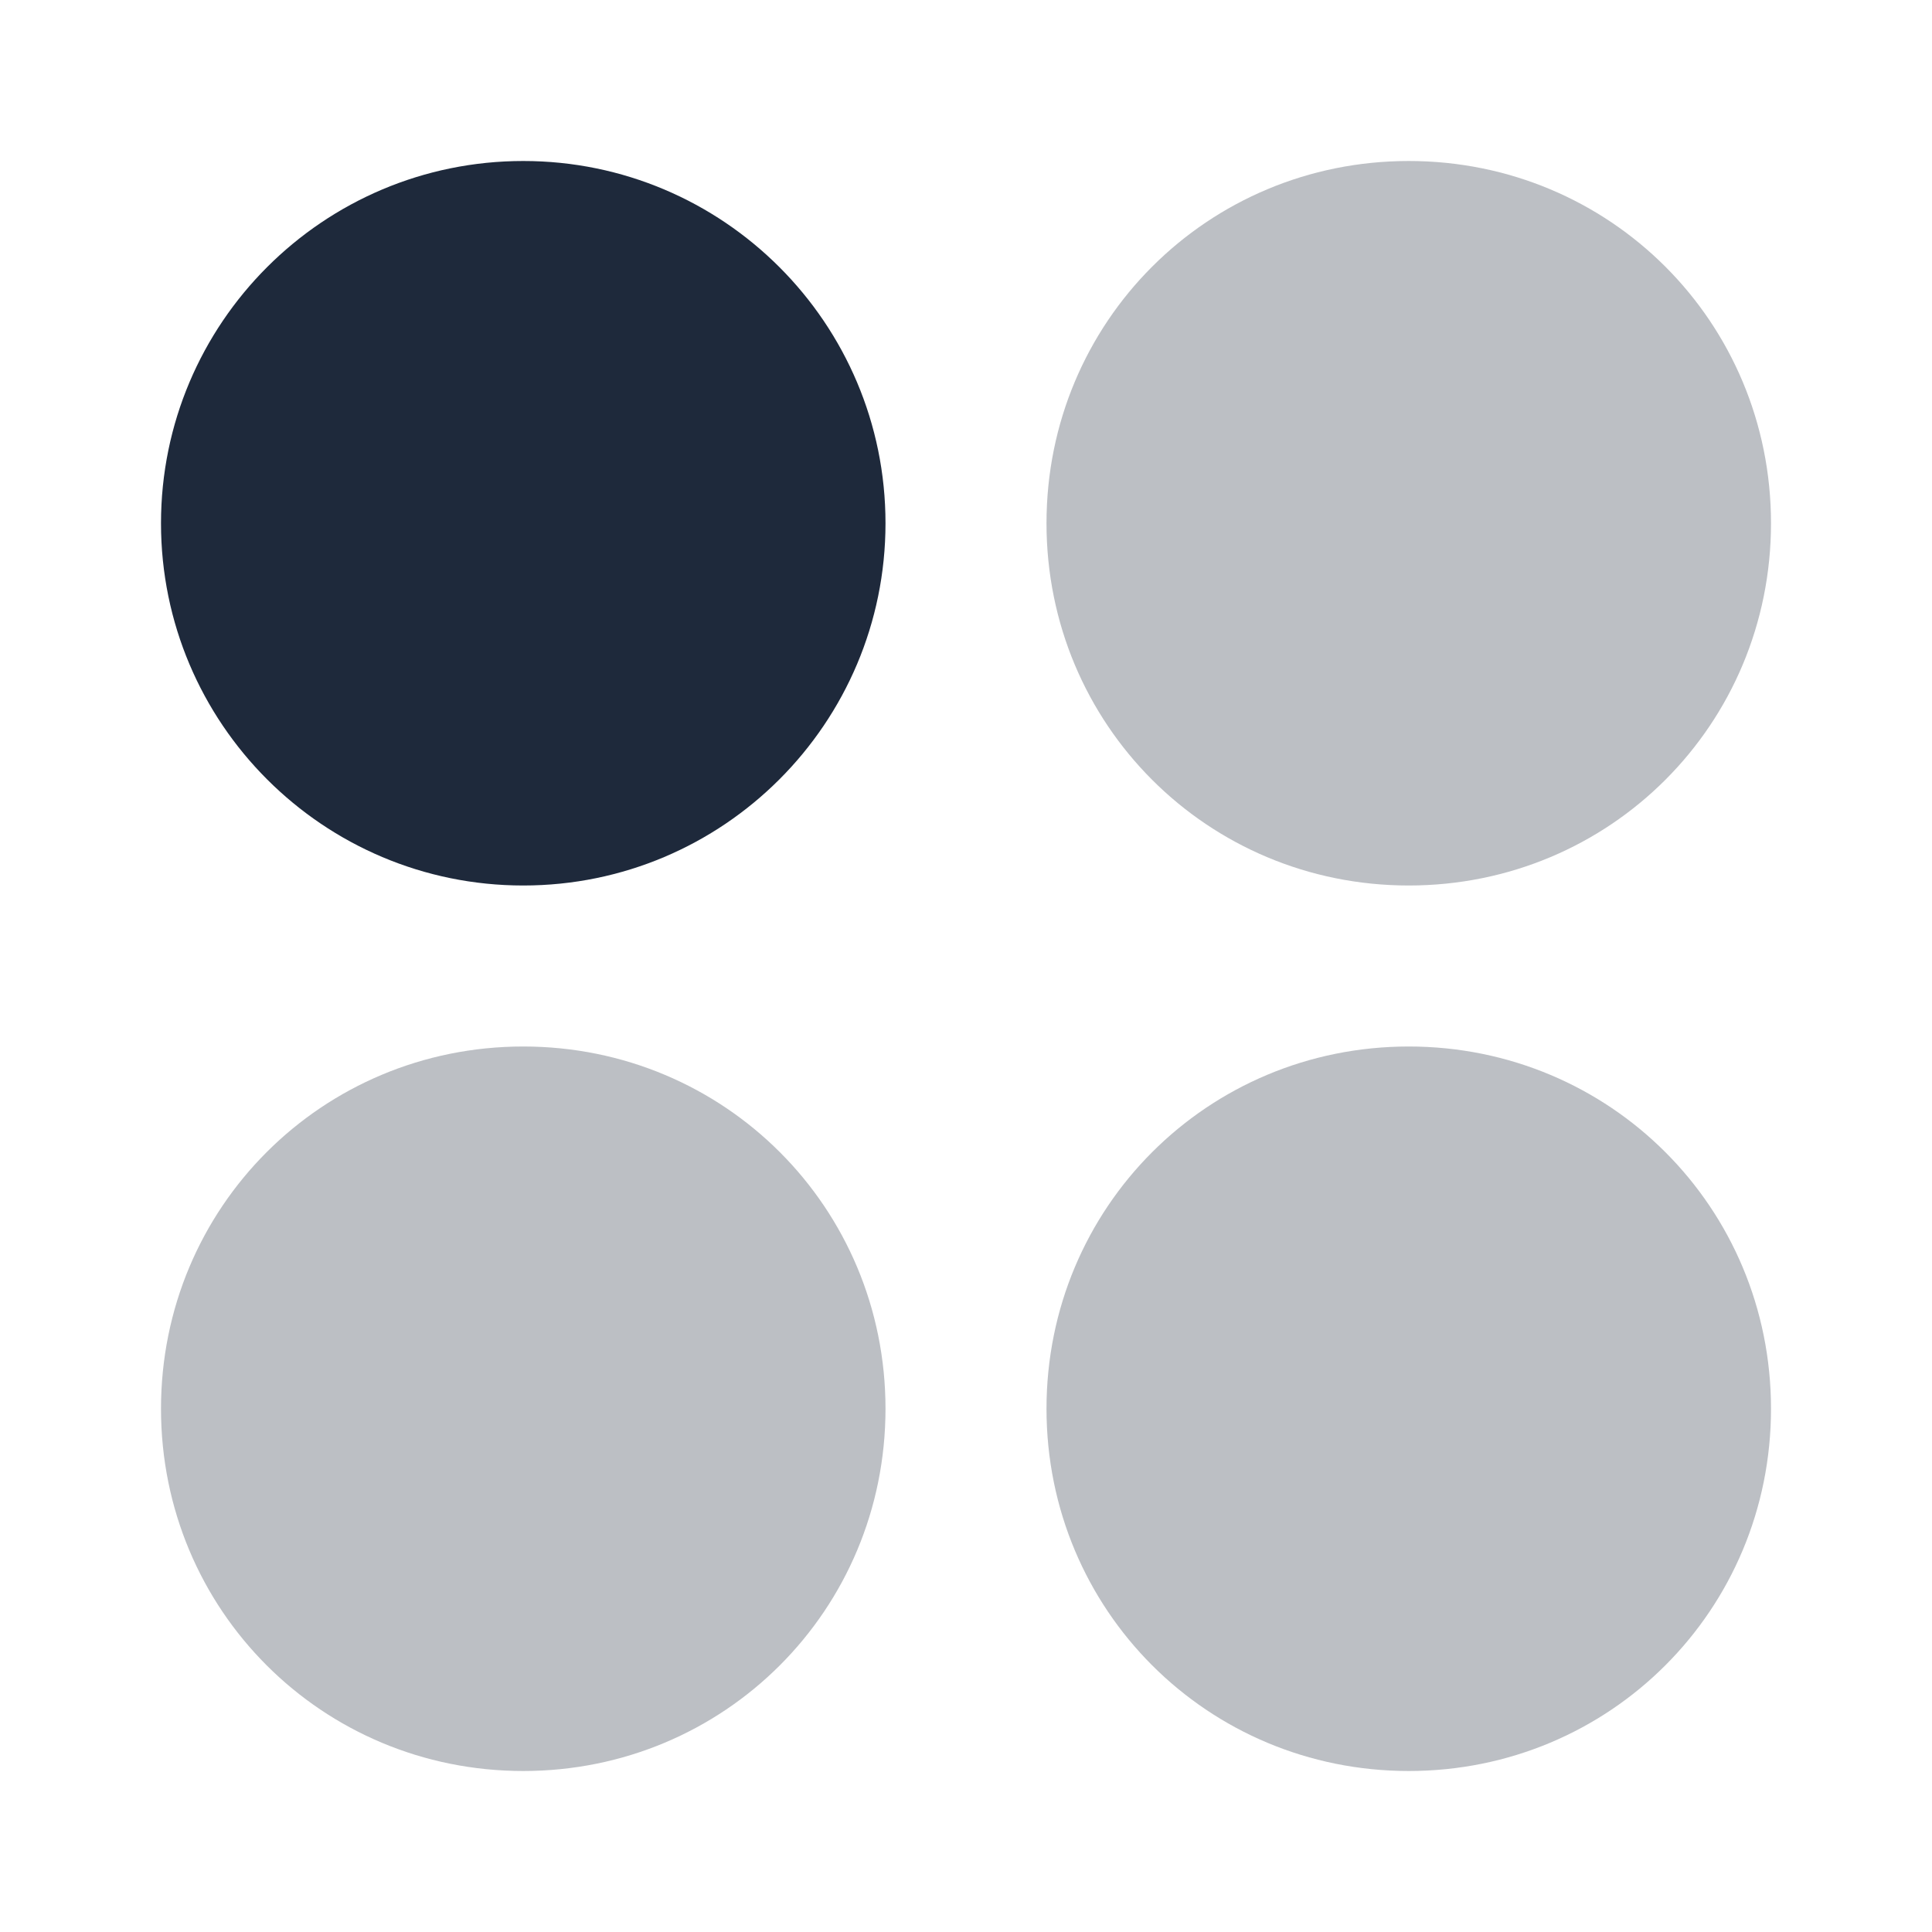 <svg width="24" height="24" viewBox="0 0 24 24" fill="none" xmlns="http://www.w3.org/2000/svg">
    <path d="M6.5 11C8.985 11 11 8.985 11 6.5C11 4.015 8.985 2 6.5 2C4.015 2 2 4.015 2 6.5C2 8.985 4.015 11 6.5 11Z" fill="#1E293B"></path>
    <path opacity="0.3" d="M13 6.5C13 4 15 2 17.5 2C20 2 22 4 22 6.5C22 9 20 11 17.5 11C15 11 13 9 13 6.5ZM6.5 22C9 22 11 20 11 17.5C11 15 9 13 6.5 13C4 13 2 15 2 17.5C2 20 4 22 6.5 22ZM17.5 22C20 22 22 20 22 17.5C22 15 20 13 17.5 13C15 13 13 15 13 17.5C13 20 15 22 17.5 22Z" fill="#1E293B"></path>
</svg>